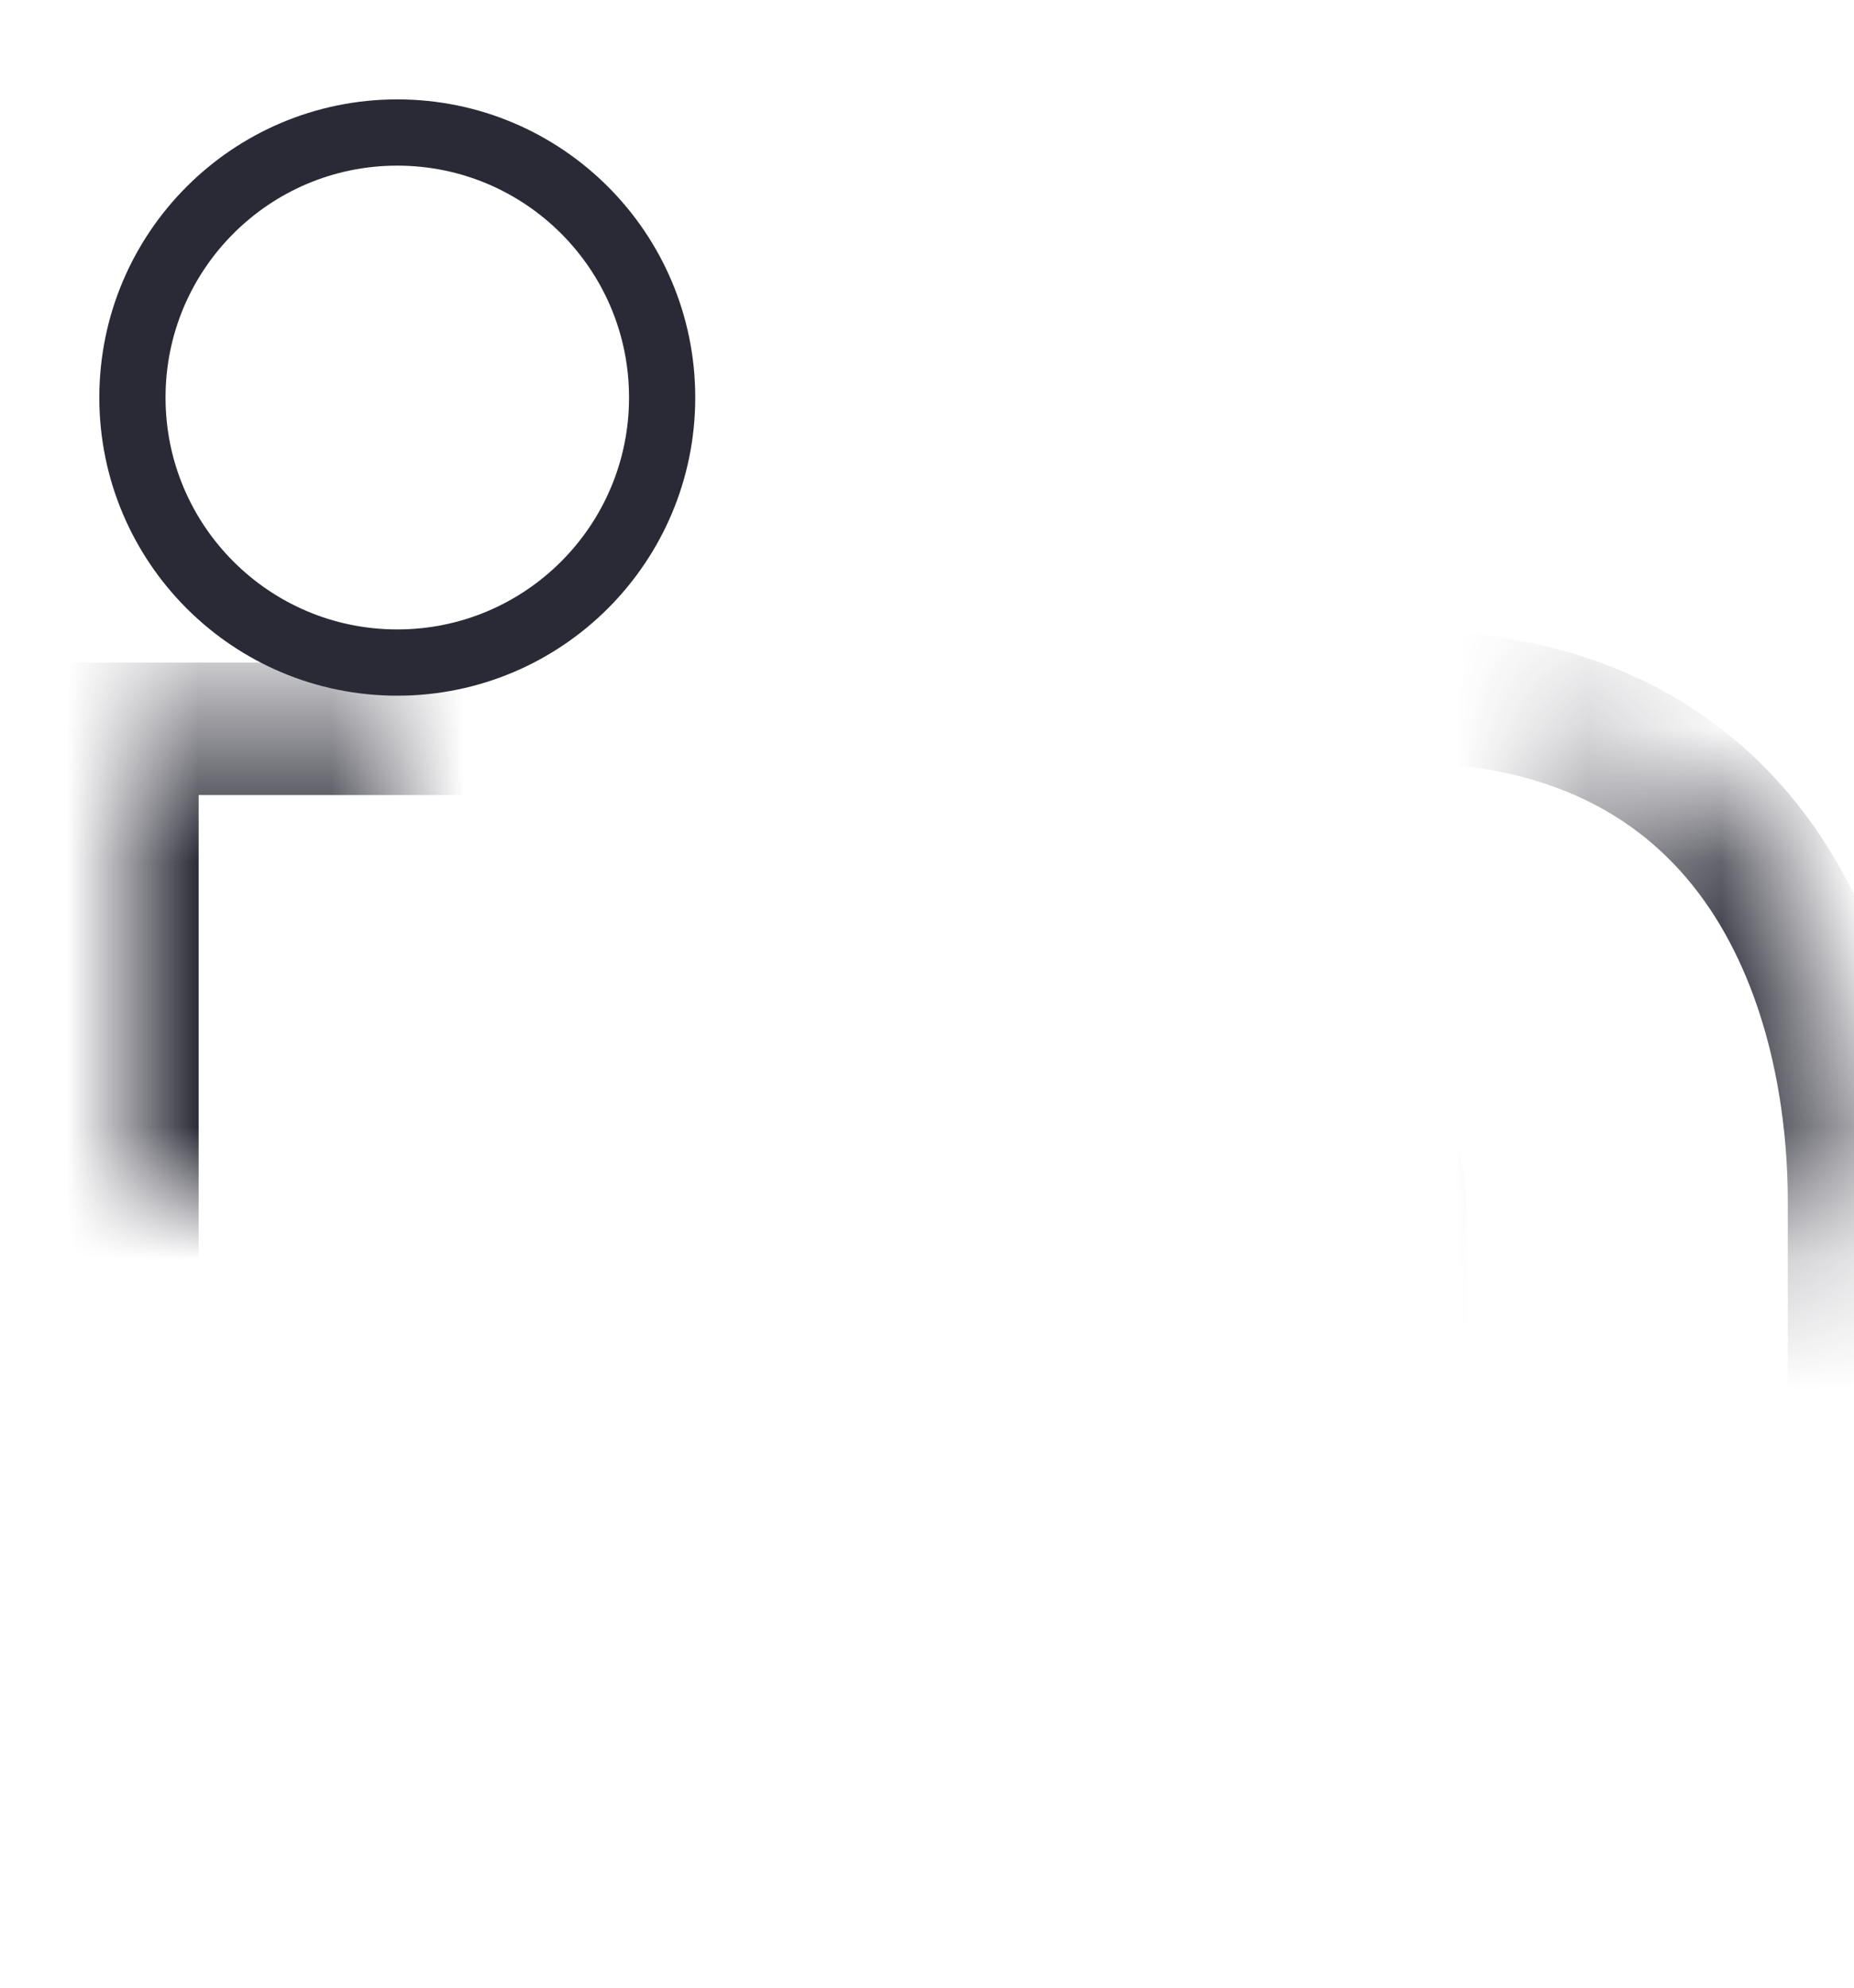 <?xml version="1.0" encoding="UTF-8"?>
<svg width="14px" height="15px" viewBox="0 0 14 15" version="1.1" xmlns="http://www.w3.org/2000/svg" xmlns:xlink="http://www.w3.org/1999/xlink">
    <!-- Generator: Sketch 41.2 (35397) - http://www.bohemiancoding.com/sketch -->
    <title>icn-linkedin</title>
    <desc>Created with Sketch.</desc>
    <defs>
        <rect id="path-1" x="2" y="5.5" width="4" height="9"></rect>
        <mask id="mask-2" maskContentUnits="userSpaceOnUse" maskUnits="objectBoundingBox" x="0" y="0" width="4" height="9" fill="white">
            <use xlink:href="#path-1"></use>
        </mask>
        <path d="M9.927,9.127 C9.927,9.886 9.927,14.507 9.927,14.507 L6.5,14.507 C6.5,14.507 6.5,10.599 6.5,9.065 C6.5,7.532 7.146,5.253 9.927,5.253 C11.927,5.253 12.336,6.005 12.336,6.005 L12.517,6.005 L12.517,5.498 L15,5.498 L15,8.634 L15,14.507 L11.927,14.507 C11.927,14.507 11.927,9.854 11.927,9.111 C11.927,8.368 11.528,8.364 11.001,8.368 C10.475,8.373 9.927,8.368 9.927,9.127 Z" id="path-3"></path>
        <mask id="mask-4" maskContentUnits="userSpaceOnUse" maskUnits="objectBoundingBox" x="0" y="0" width="8.5" height="9.254" fill="white">
            <use xlink:href="#path-3"></use>
        </mask>
    </defs>
    <g id="final" stroke="none" stroke-width="1" fill="none" fill-rule="evenodd">
        <g id="me" transform="translate(-17, -639)">
            <g id="icn-linkedin" transform="translate(16, 639)">
                <rect id="bg" x="0" y="0" width="16" height="16"></rect>
                <use id="Rectangle-2" stroke="#2A2A36" mask="url(#mask-2)" xlink:href="#path-1"></use>
                <circle id="Oval-3" stroke="#2A2A36" stroke-width="0.5" cx="4" cy="3" r="2"></circle>
                <use id="Rectangle-2-Copy" stroke="#2A2A36" mask="url(#mask-4)" transform="translate(10.75, 9.88) scale(-1, 1) translate(-10.75, -9.88) " xlink:href="#path-3"></use>
            </g>
        </g>
    </g>
</svg>